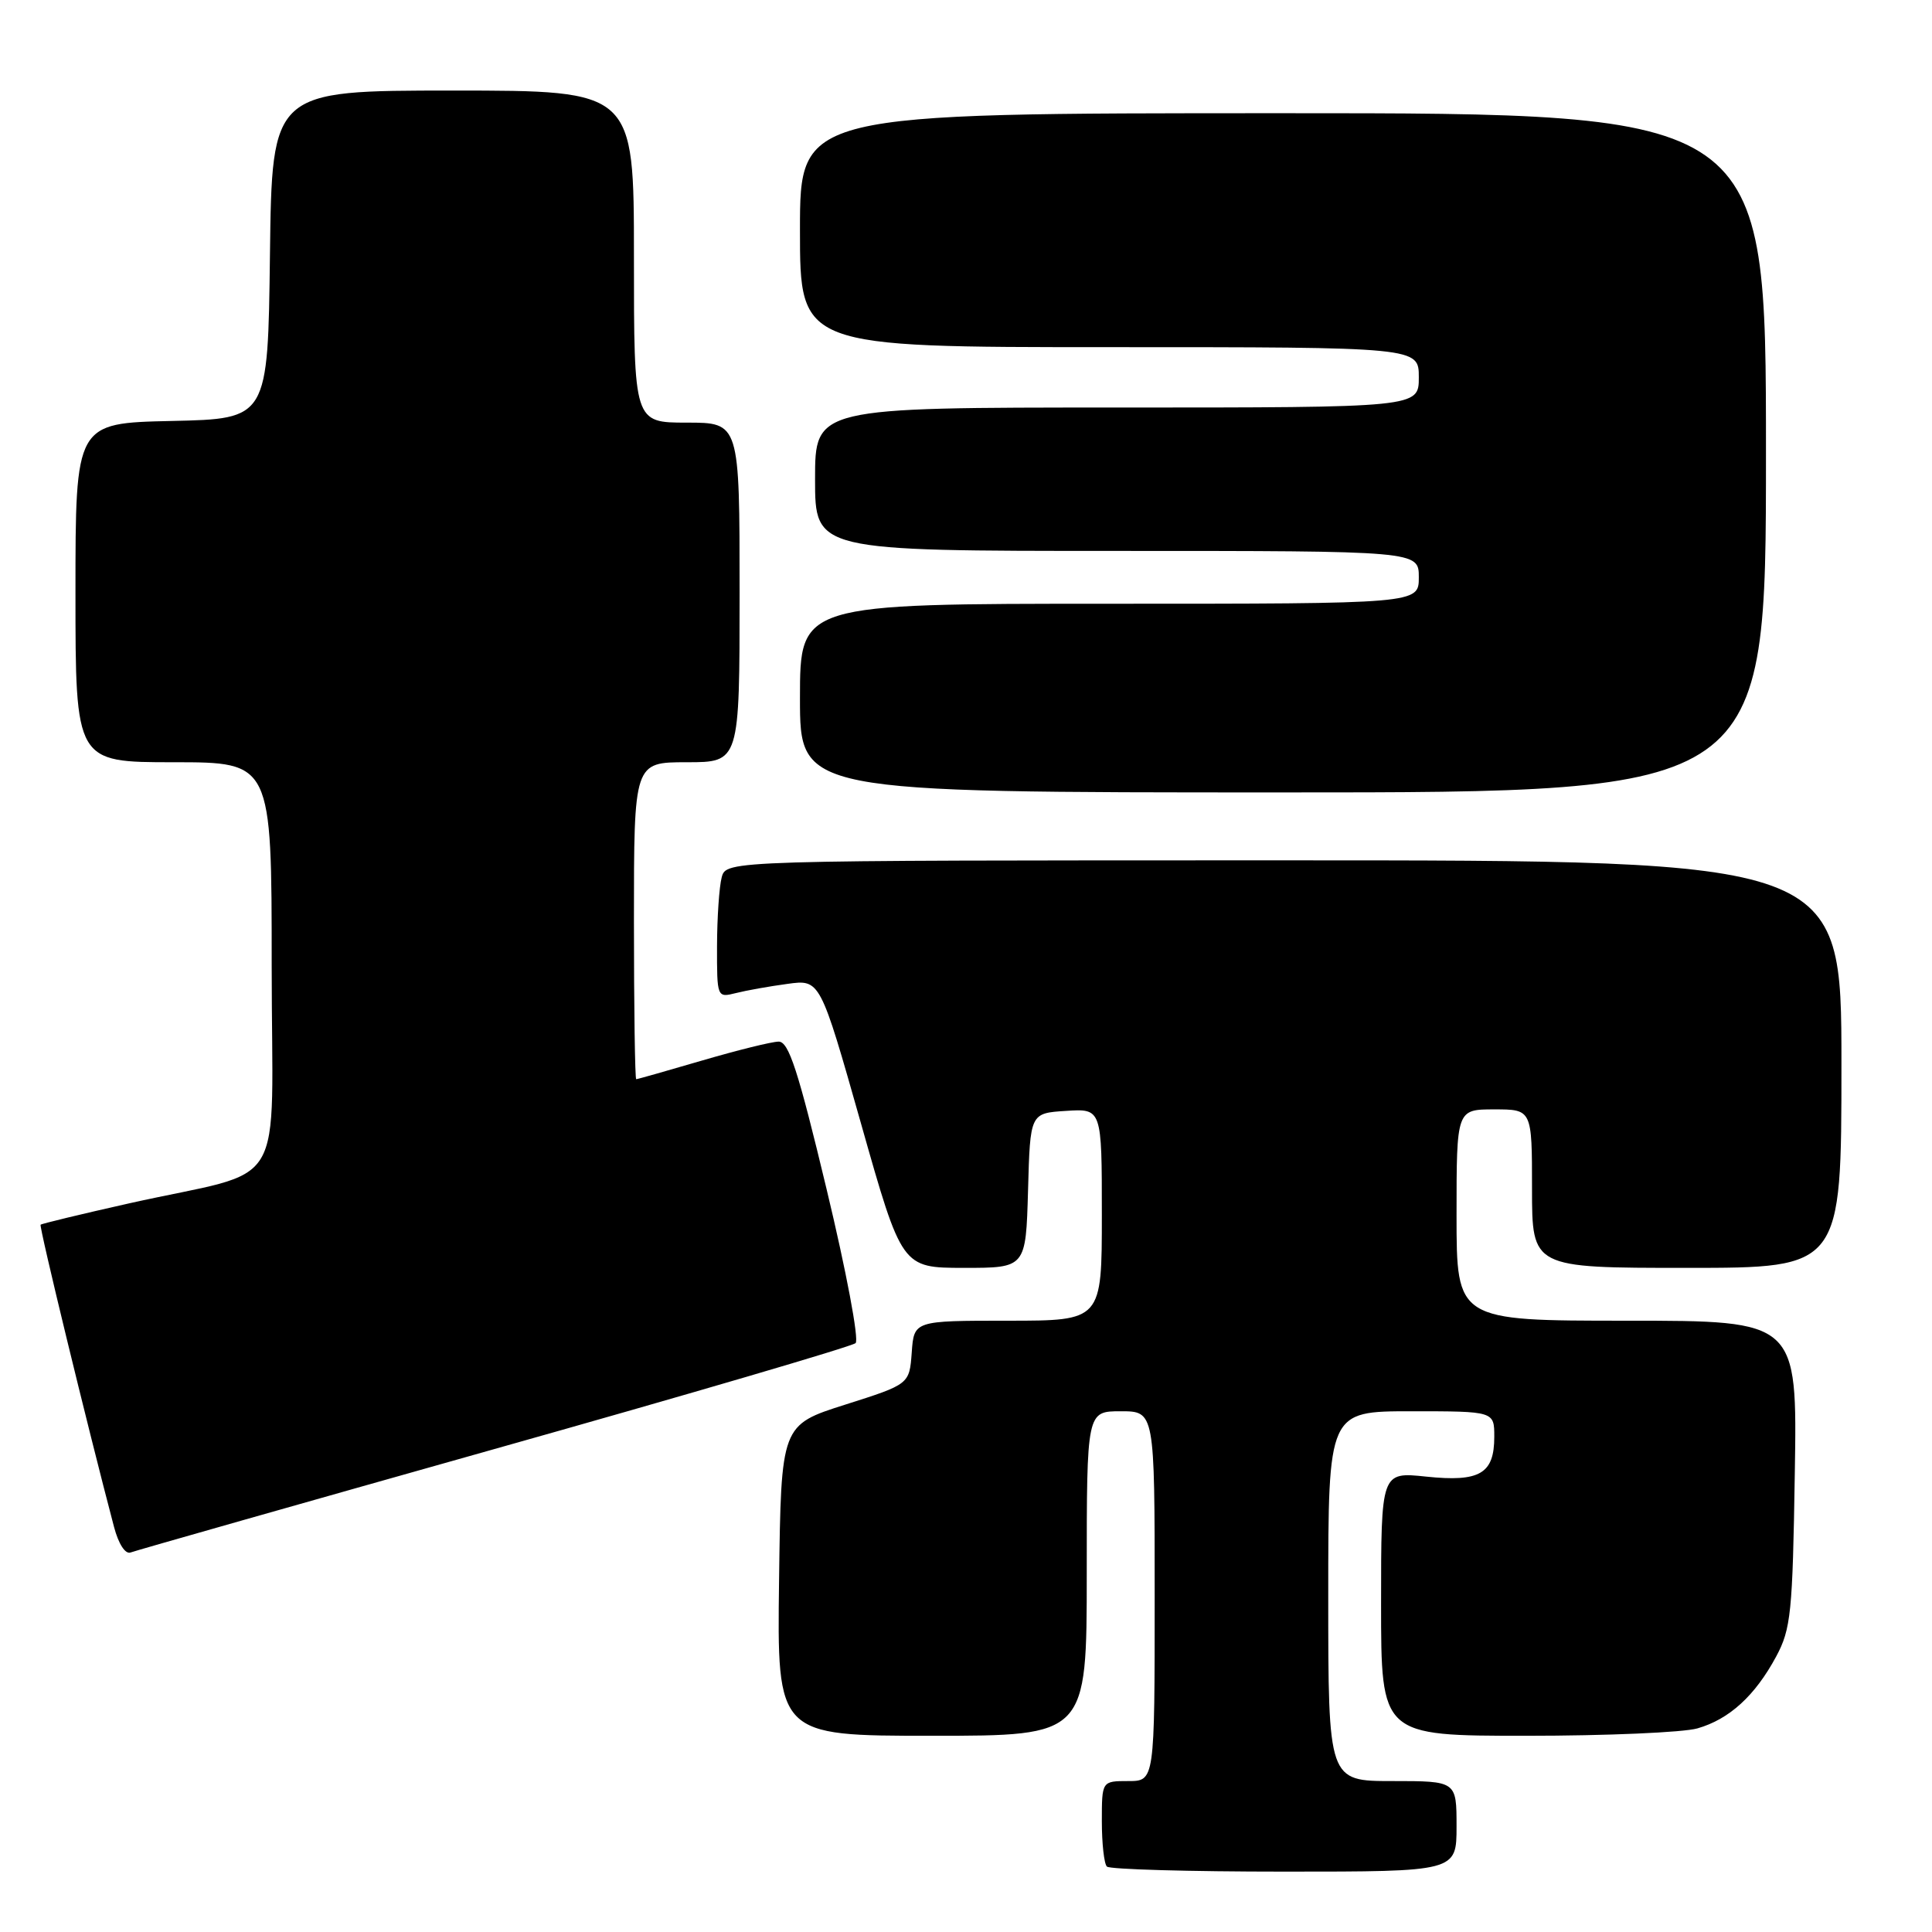 <?xml version="1.0" encoding="UTF-8" standalone="no"?>
<!DOCTYPE svg PUBLIC "-//W3C//DTD SVG 1.1//EN" "http://www.w3.org/Graphics/SVG/1.1/DTD/svg11.dtd" >
<svg xmlns="http://www.w3.org/2000/svg" xmlns:xlink="http://www.w3.org/1999/xlink" version="1.1" viewBox="0 0 256 256">
 <g >
 <path fill="currentColor"
d=" M 193.00 242.00 C 193.00 236.00 193.00 236.00 184.50 236.00 C 176.00 236.00 176.00 236.00 176.00 211.50 C 176.00 187.00 176.00 187.00 187.00 187.00 C 198.00 187.00 198.00 187.00 198.00 190.38 C 198.00 195.28 196.09 196.40 188.98 195.66 C 183.00 195.03 183.00 195.03 183.00 212.52 C 183.00 230.00 183.00 230.00 202.26 230.00 C 212.85 230.00 223.04 229.56 224.92 229.02 C 229.14 227.81 232.55 224.70 235.35 219.50 C 237.31 215.85 237.53 213.72 237.82 195.25 C 238.15 175.00 238.15 175.00 215.57 175.00 C 193.00 175.00 193.00 175.00 193.00 161.00 C 193.00 147.00 193.00 147.00 198.00 147.00 C 203.00 147.00 203.00 147.00 203.00 157.50 C 203.00 168.00 203.00 168.00 223.50 168.00 C 244.00 168.00 244.00 168.00 244.00 141.00 C 244.00 114.00 244.00 114.00 170.12 114.00 C 96.23 114.00 96.23 114.00 95.63 116.25 C 95.30 117.49 95.02 121.59 95.01 125.36 C 95.00 132.18 95.01 132.21 97.50 131.59 C 98.88 131.24 101.95 130.69 104.34 130.37 C 108.67 129.77 108.67 129.77 114.09 148.88 C 119.50 167.99 119.50 167.99 127.72 168.00 C 135.93 168.00 135.93 168.00 136.22 157.75 C 136.50 147.50 136.50 147.50 141.25 147.20 C 146.00 146.89 146.00 146.89 146.00 160.95 C 146.00 175.00 146.00 175.00 133.56 175.00 C 121.11 175.00 121.11 175.00 120.81 179.21 C 120.50 183.42 120.50 183.42 112.00 186.12 C 103.50 188.82 103.50 188.82 103.23 209.41 C 102.96 230.00 102.96 230.00 123.48 230.00 C 144.00 230.00 144.00 230.00 144.00 208.50 C 144.00 187.00 144.00 187.00 148.50 187.00 C 153.00 187.00 153.00 187.00 153.00 211.50 C 153.00 236.00 153.00 236.00 149.50 236.00 C 146.00 236.00 146.00 236.00 146.00 241.33 C 146.00 244.27 146.30 246.97 146.67 247.33 C 147.03 247.70 157.61 248.00 170.17 248.00 C 193.00 248.00 193.00 248.00 193.00 242.00 Z  M 65.50 192.01 C 91.35 184.73 112.89 178.41 113.37 177.97 C 113.85 177.52 112.14 168.44 109.53 157.58 C 105.75 141.81 104.51 138.00 103.17 138.02 C 102.25 138.03 97.70 139.16 93.05 140.52 C 88.40 141.88 84.47 143.00 84.30 143.00 C 84.14 143.00 84.00 133.55 84.00 122.00 C 84.00 101.00 84.00 101.00 91.00 101.00 C 98.00 101.00 98.00 101.00 98.00 78.50 C 98.00 56.00 98.00 56.00 91.00 56.00 C 84.00 56.00 84.00 56.00 84.00 34.00 C 84.00 12.00 84.00 12.00 60.02 12.00 C 36.04 12.00 36.04 12.00 35.77 33.75 C 35.50 55.50 35.50 55.50 22.75 55.78 C 10.00 56.06 10.00 56.06 10.00 78.53 C 10.00 101.00 10.00 101.00 23.00 101.00 C 36.00 101.00 36.00 101.00 36.00 127.96 C 36.00 158.85 38.52 154.66 17.07 159.46 C 10.79 160.87 5.53 162.14 5.38 162.28 C 5.16 162.51 11.56 188.87 15.11 202.33 C 15.71 204.60 16.61 205.98 17.31 205.71 C 17.96 205.46 39.65 199.30 65.50 192.01 Z  M 234.00 60.00 C 234.00 15.00 234.00 15.00 170.00 15.00 C 106.00 15.00 106.00 15.00 106.00 30.50 C 106.00 46.00 106.00 46.00 147.00 46.00 C 188.00 46.00 188.00 46.00 188.00 50.00 C 188.00 54.00 188.00 54.00 148.00 54.00 C 108.00 54.00 108.00 54.00 108.00 63.50 C 108.00 73.00 108.00 73.00 148.00 73.00 C 188.00 73.00 188.00 73.00 188.00 76.50 C 188.00 80.00 188.00 80.00 147.00 80.00 C 106.00 80.00 106.00 80.00 106.00 92.50 C 106.00 105.00 106.00 105.00 170.00 105.00 C 234.00 105.00 234.00 105.00 234.00 60.00 Z "/>
</g>
</svg>